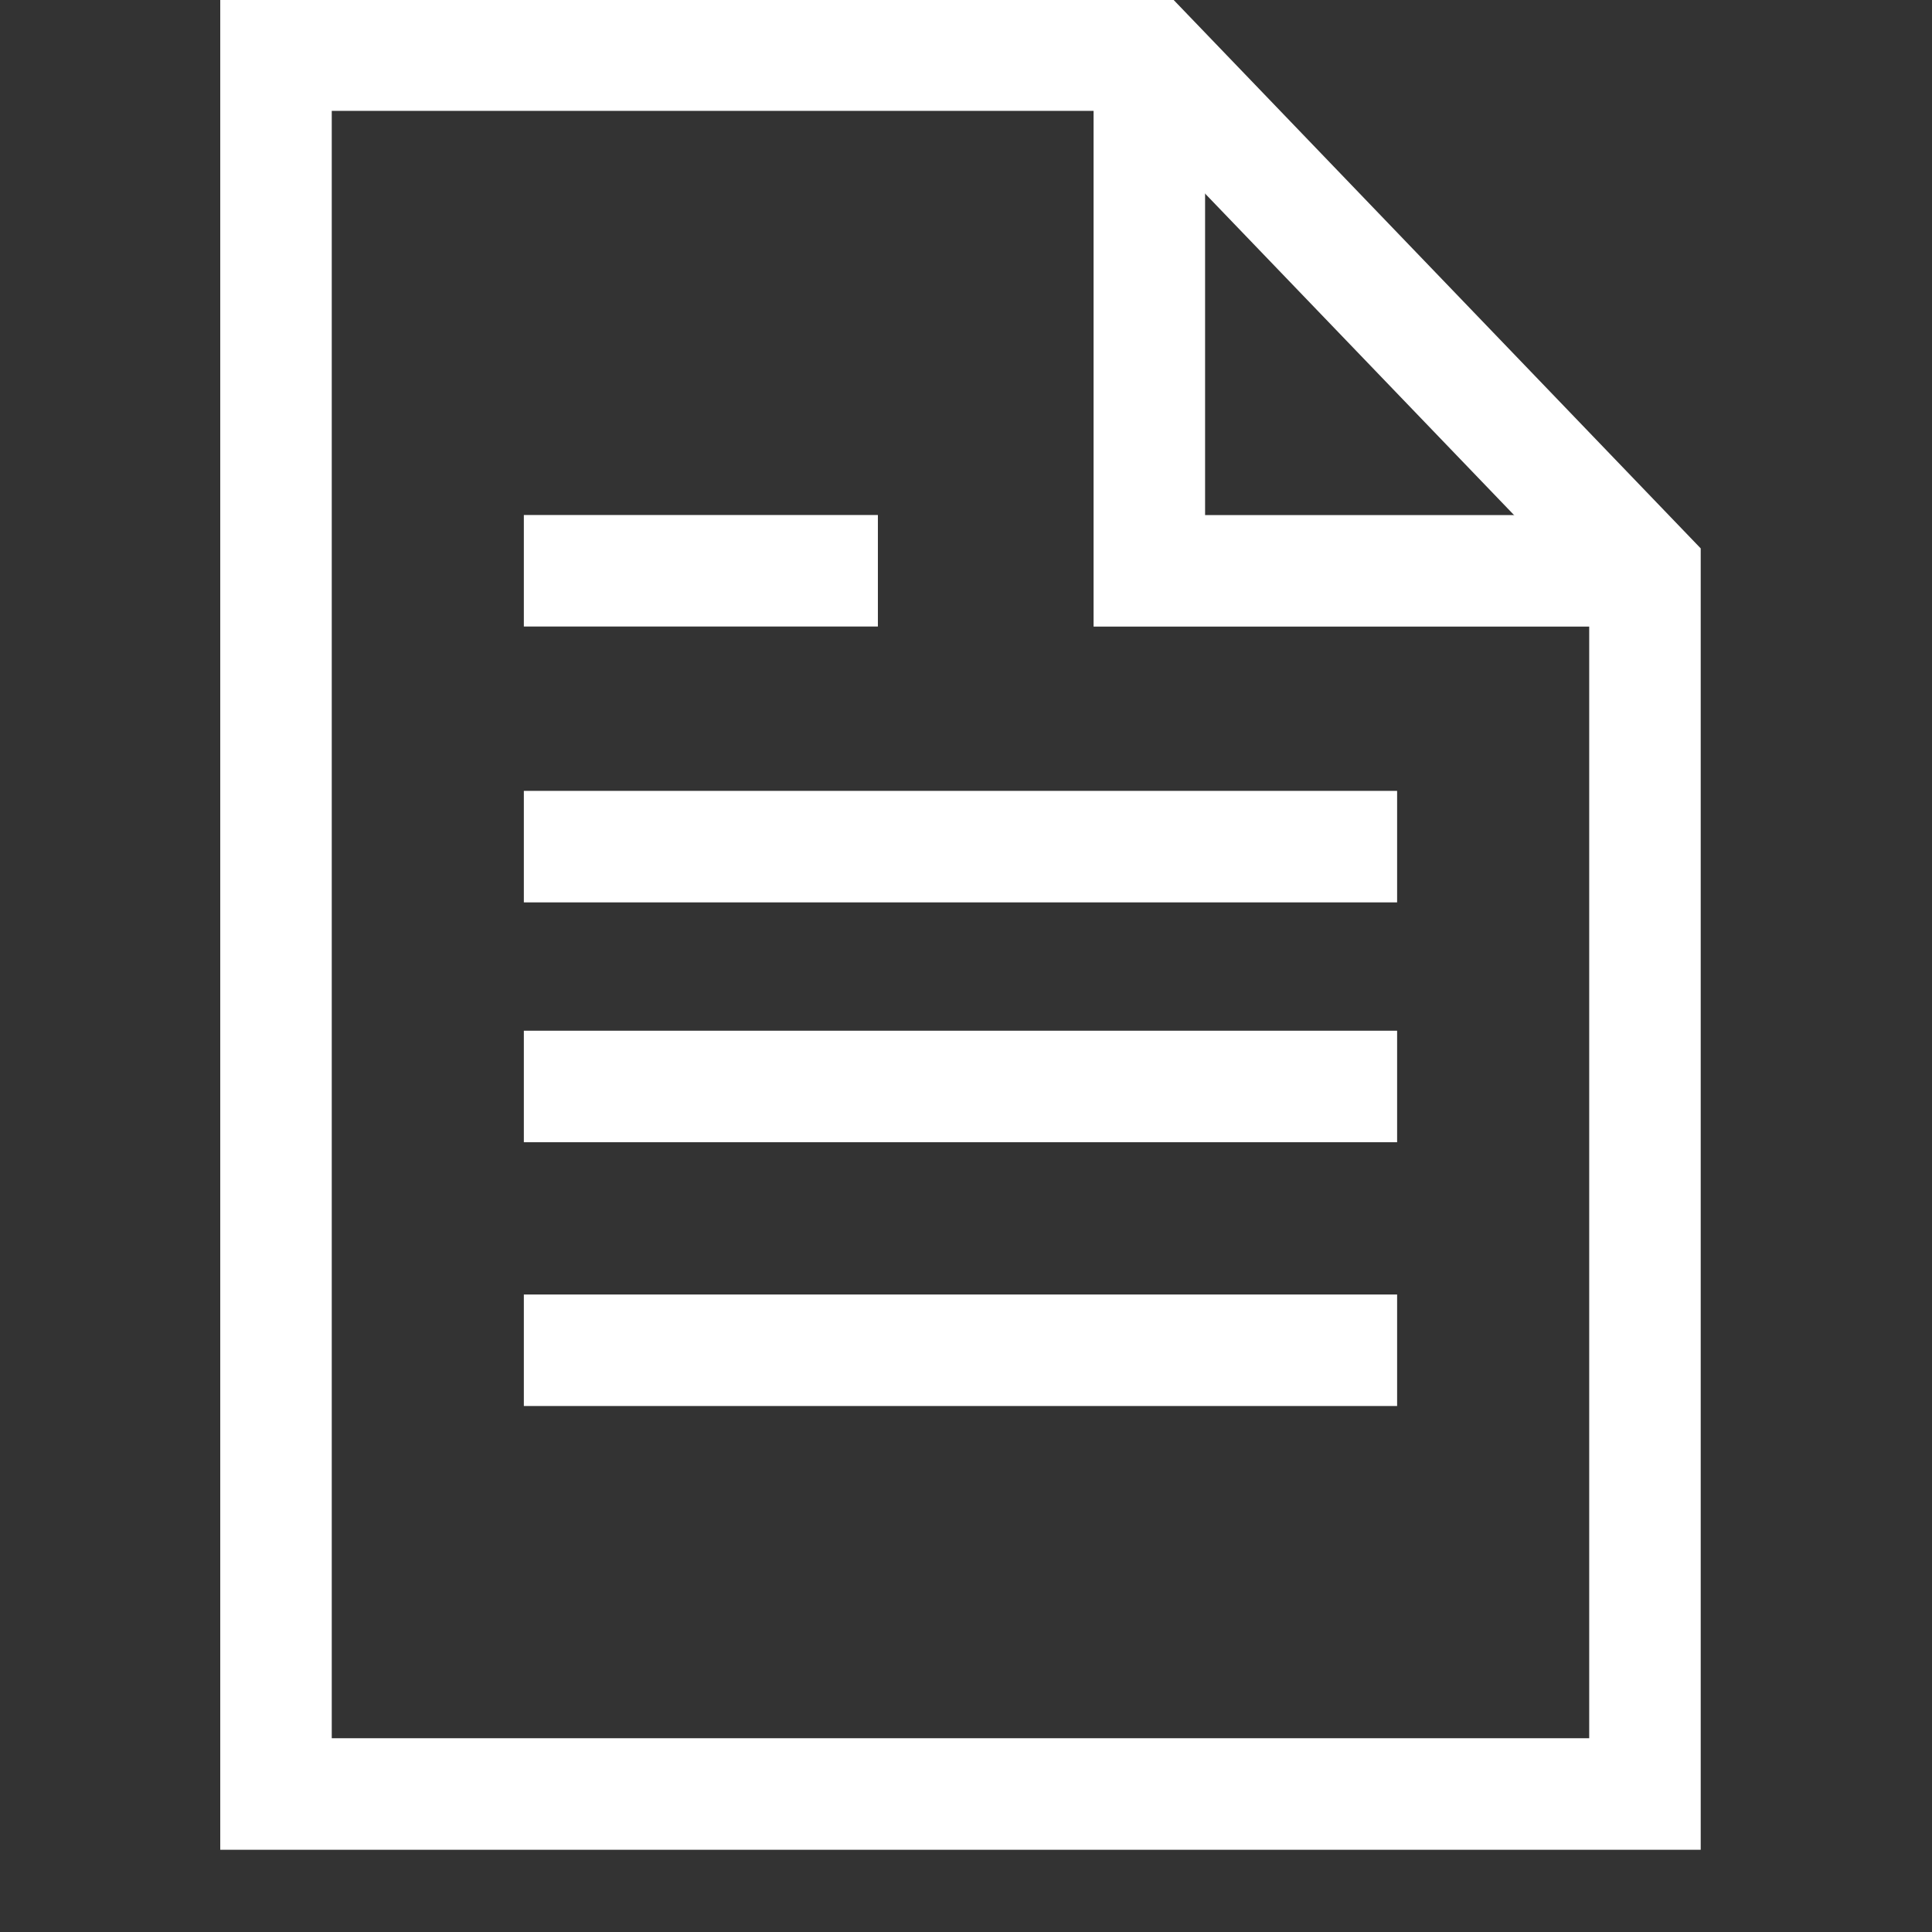 <svg width="28" height="28" viewBox="0 0 28 28" fill="none" xmlns="http://www.w3.org/2000/svg">
<rect x="0" y="0" width="28" height="28" fill="#333333" stroke="none"/>
<g clip-path="url(#clip0)">
<path d="M16.657 0.799H4V26H23.84V8.273L16.657 0.799Z" stroke="white" stroke-width="1.616" stroke-miterlimit="10"/>
<path d="M16.657 0.799V8.273H23.841" stroke="white" stroke-width="1.616" stroke-miterlimit="10"/>
<path d="M7.592 8.272H12.723" stroke="white" stroke-width="1.616" stroke-miterlimit="10"/>
<path d="M7.592 12.27H20.248" stroke="white" stroke-width="1.616" stroke-miterlimit="10"/>
<path d="M7.592 15.746H20.248" stroke="white" stroke-width="1.616" stroke-miterlimit="10"/>
<path d="M7.592 19.569H20.248" stroke="white" stroke-width="1.616" stroke-miterlimit="10"/>
</g>
<defs>
<clipPath id="clip0">
<rect width="28" height="28" fill="white"/>
</clipPath>
</defs>
</svg>
